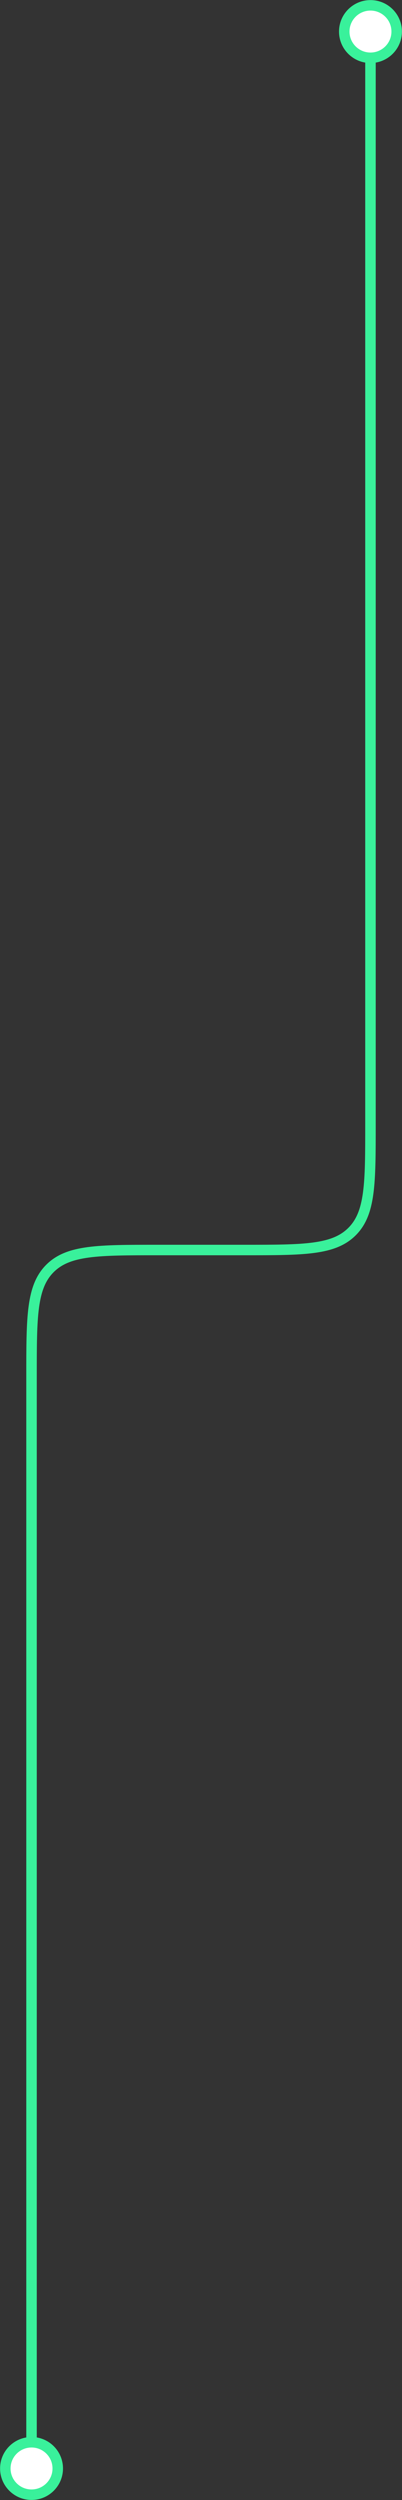 <svg width="153" height="951" viewBox="0 0 153 951" fill="none" xmlns="http://www.w3.org/2000/svg">
<rect x="0" y="0" width="153" height="951" fill="#333333" stroke="none"/>
<path d="M141 14L141 427.609C141 450.185 141 461.473 133.987 468.487C126.973 475.5 115.685 475.5 93.109 475.5H59.891C37.315 475.5 26.027 475.5 19.013 482.513C12 489.527 12 500.815 12 523.391L12 937" stroke="#39F19B" stroke-width="3.991" stroke-linecap="round" stroke-linejoin="round"/>
<circle cx="11.973" cy="11.973" r="9.977" transform="matrix(0 -1 -1 0 23.975 950.969)" fill="white" stroke="#39F19B" stroke-width="3.991"/>
<circle cx="11.973" cy="11.973" r="9.977" transform="matrix(0 -1 -1 0 152.973 23.979)" fill="white" stroke="#39F19B" stroke-width="3.991"/>
</svg>
